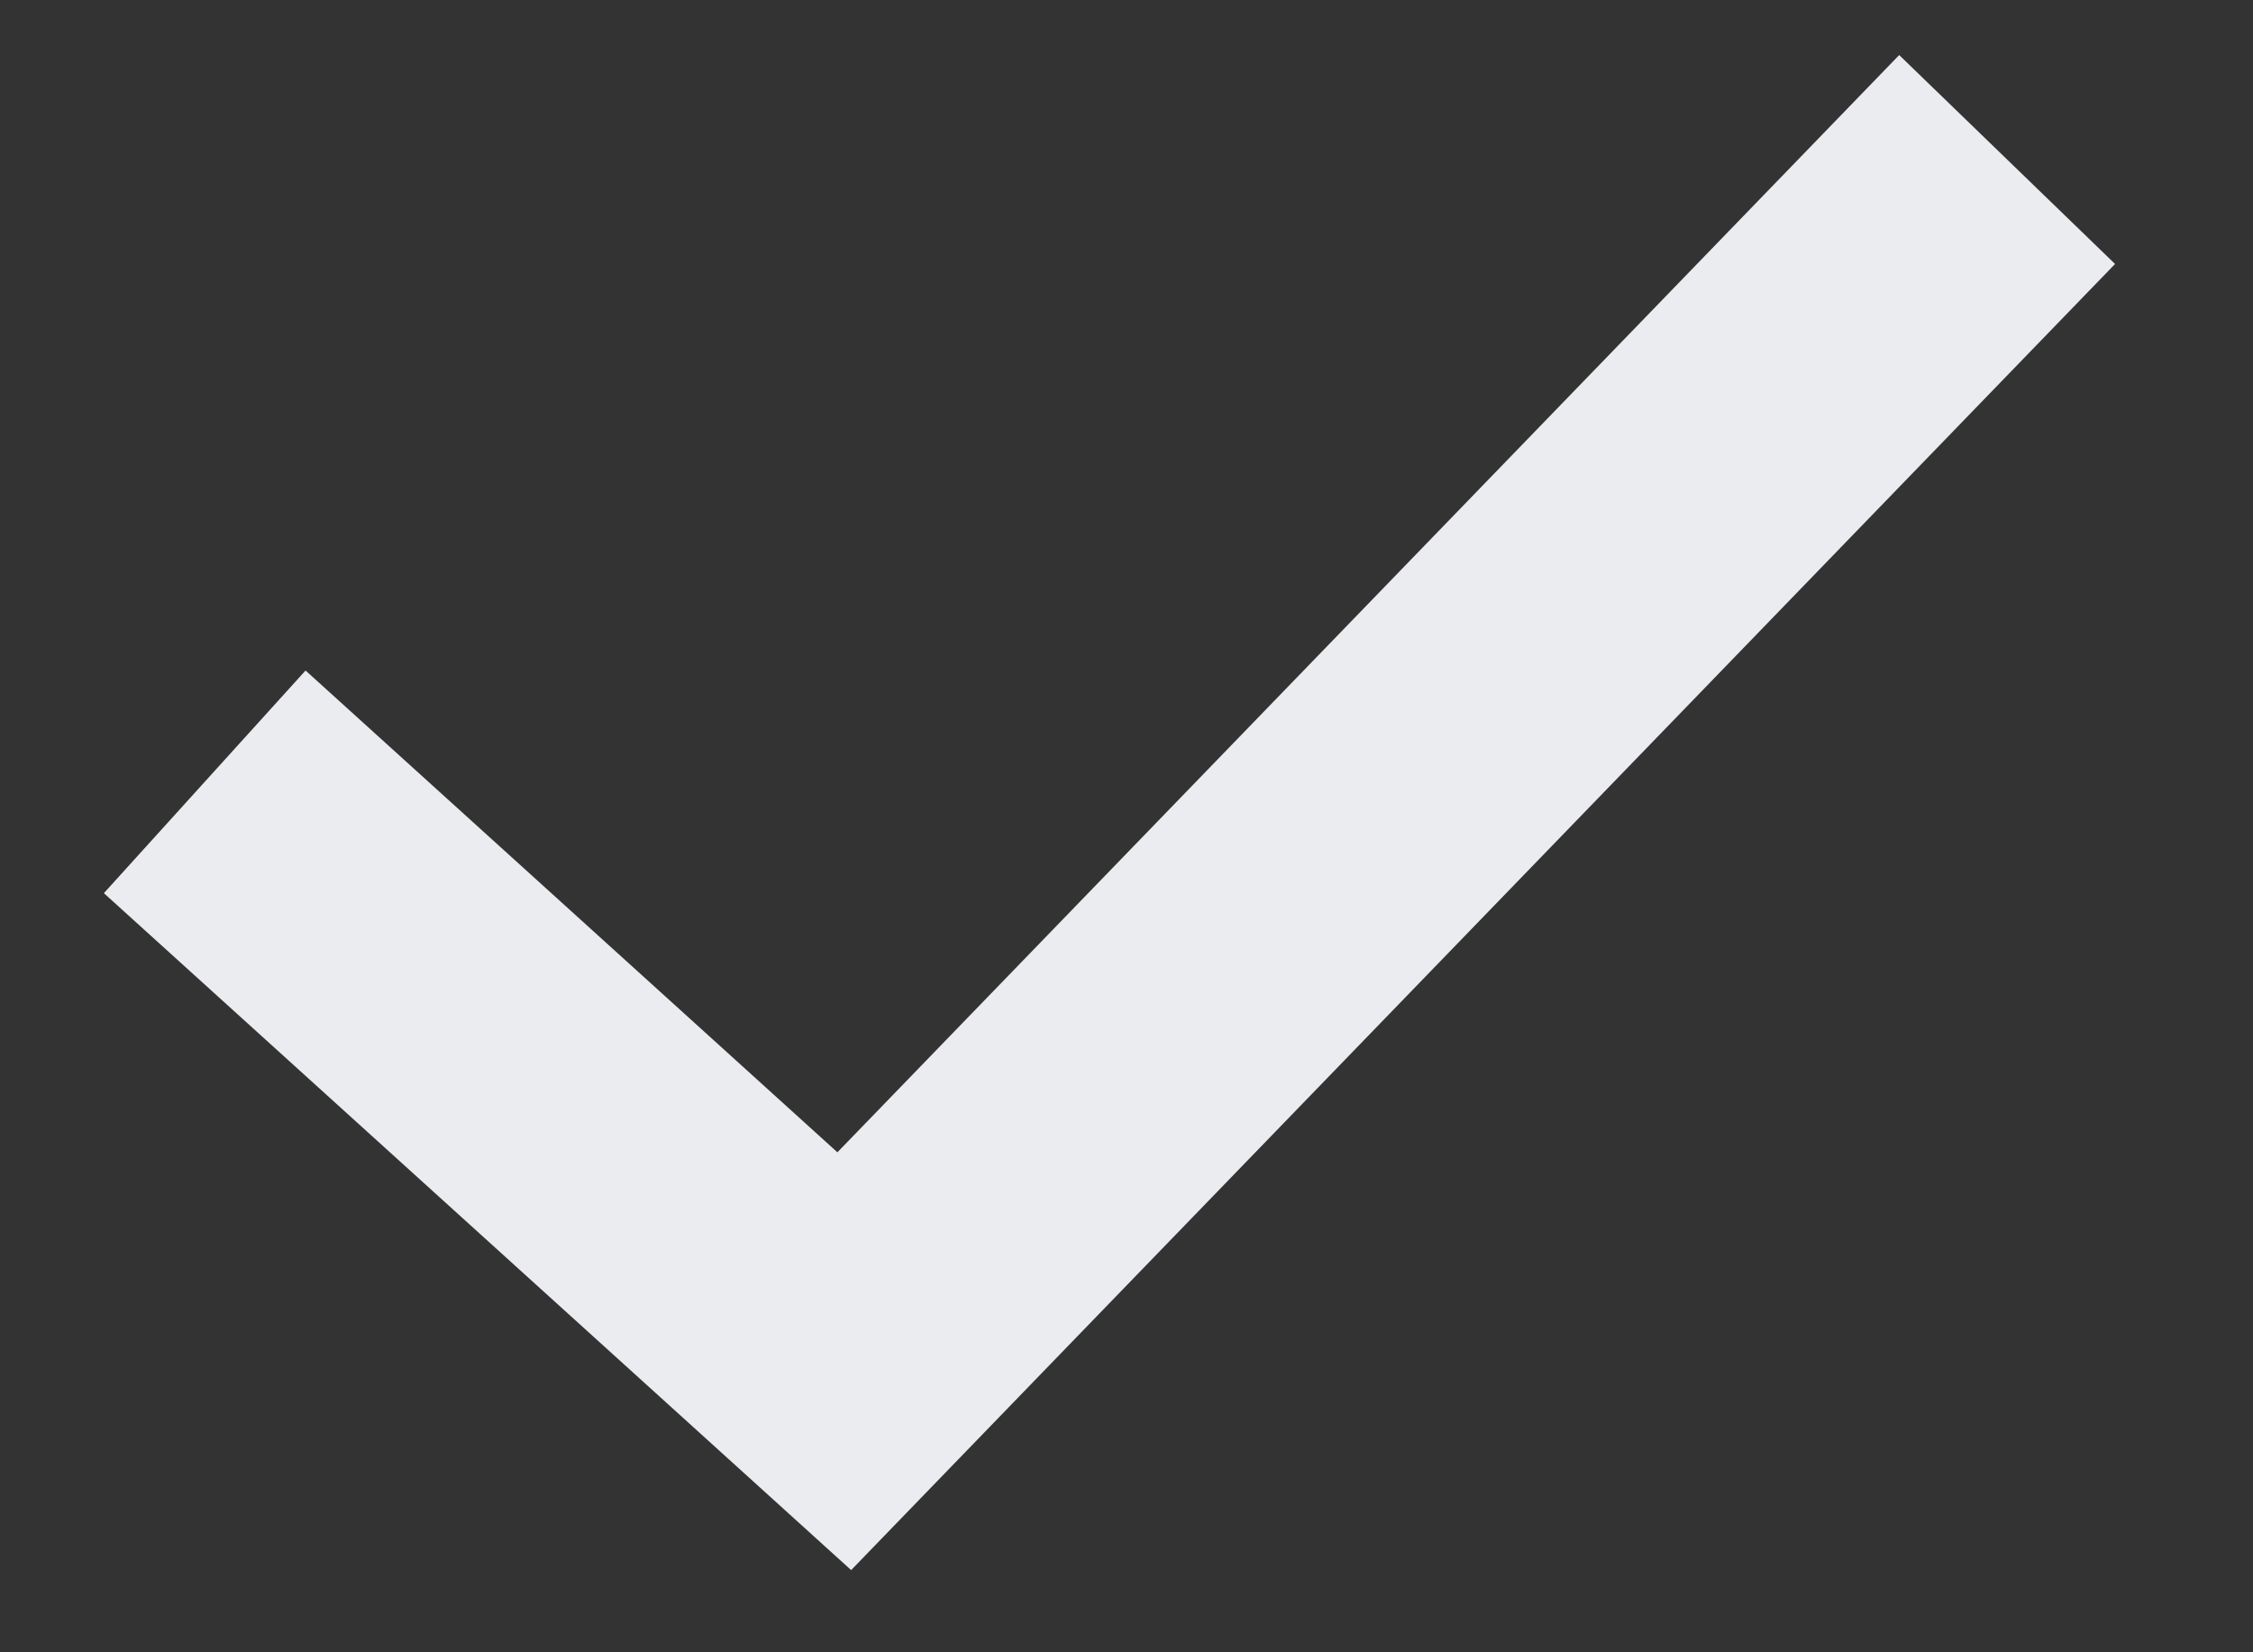<svg width="15" height="11" viewBox="0 0 15 11" fill="none" xmlns="http://www.w3.org/2000/svg">
<rect x="0" y="0" width="15" height="11" fill="#333333" stroke="none"/>
<path d="M1.363 5.205L5.621 9.062L13.363 1.062" stroke="#EAECEF" stroke-width="2"/>
</svg>
